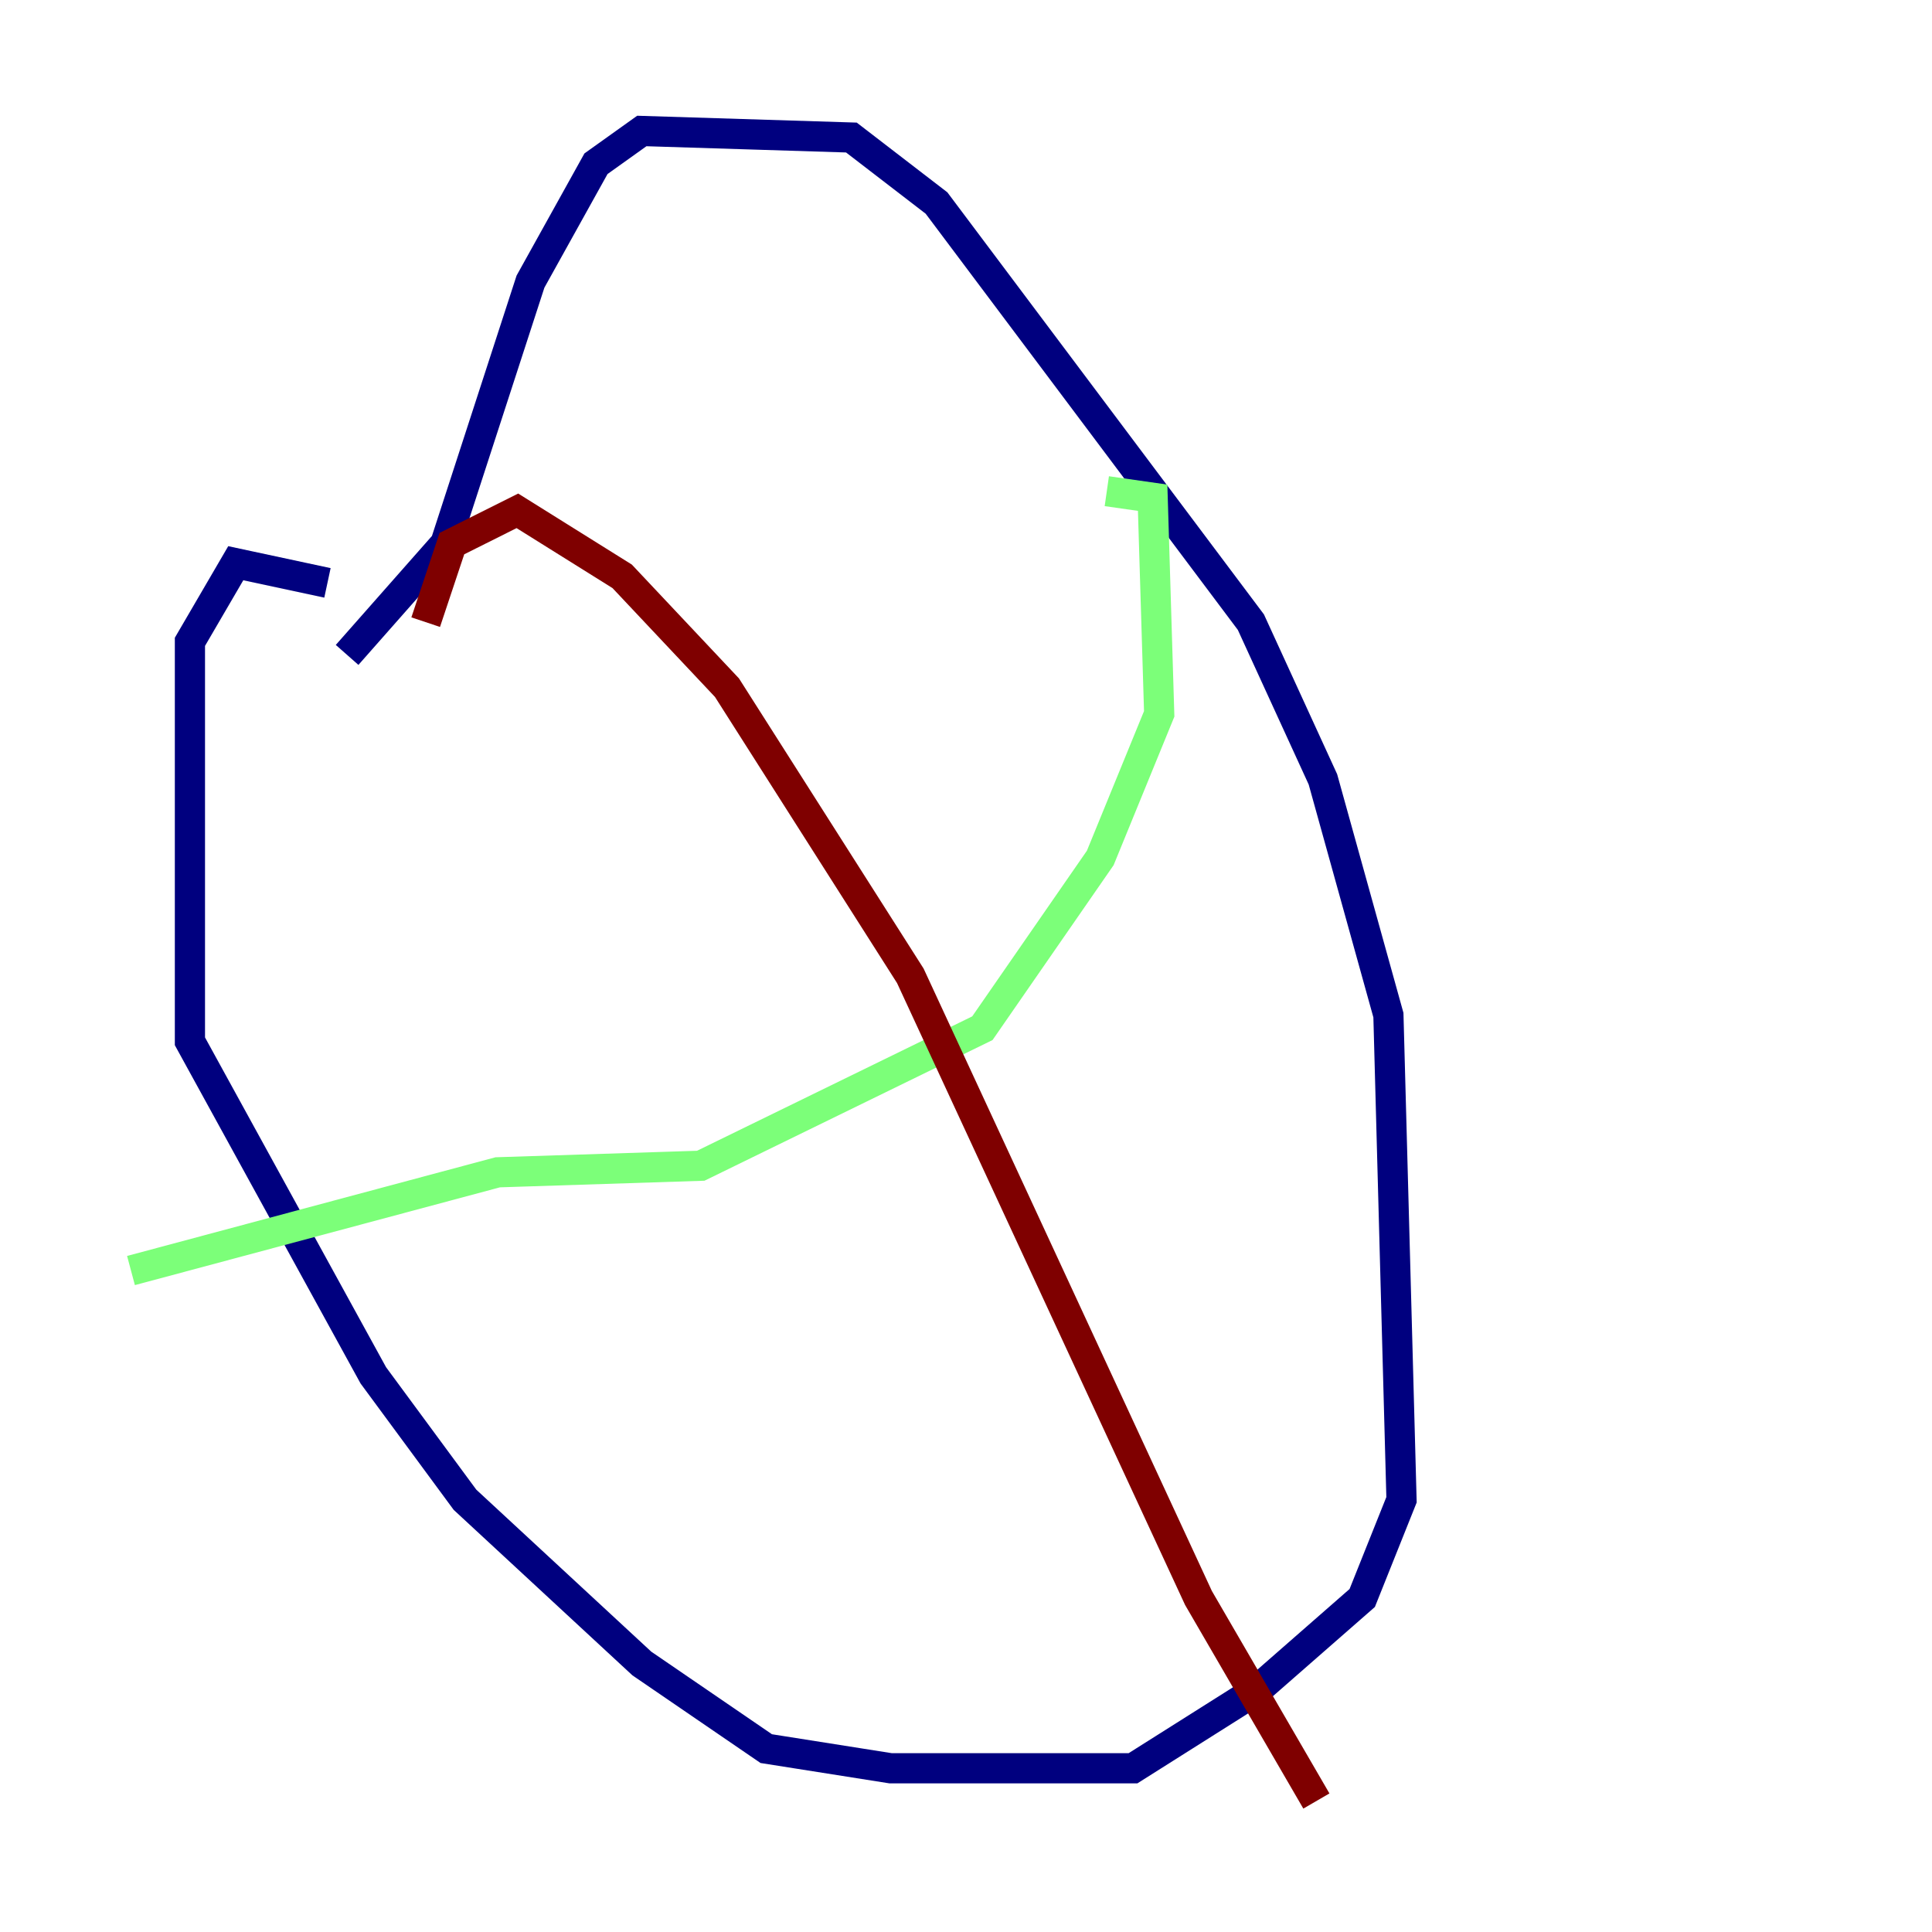 <?xml version="1.0" encoding="utf-8" ?>
<svg baseProfile="tiny" height="128" version="1.2" viewBox="0,0,128,128" width="128" xmlns="http://www.w3.org/2000/svg" xmlns:ev="http://www.w3.org/2001/xml-events" xmlns:xlink="http://www.w3.org/1999/xlink"><defs /><polyline fill="none" points="21.695,38.617 15.62,37.315 12.583,42.522 12.583,68.99 24.732,91.119 30.807,99.363 42.522,110.21 50.766,115.851 59.01,117.153 75.064,117.153 83.308,111.946 90.251,105.871 92.854,99.363 91.986,67.254 87.647,51.634 82.875,41.22 62.047,13.451 56.407,9.112 42.522,8.678 39.485,10.848 35.146,18.658 29.505,36.014 22.997,43.39" stroke="#00007f" stroke-width="2" /><polyline fill="none" points="73.329,32.542 76.366,32.976 76.8,47.295 72.895,56.841 65.085,68.122 46.427,77.234 32.976,77.668 8.678,84.176" stroke="#7cff79" stroke-width="2" /><polyline fill="none" points="28.203,41.22 29.939,36.014 34.278,33.844 41.22,38.183 48.163,45.559 60.312,64.651 79.403,105.871 87.214,119.322" stroke="#7f0000" stroke-width="2" /></svg>
